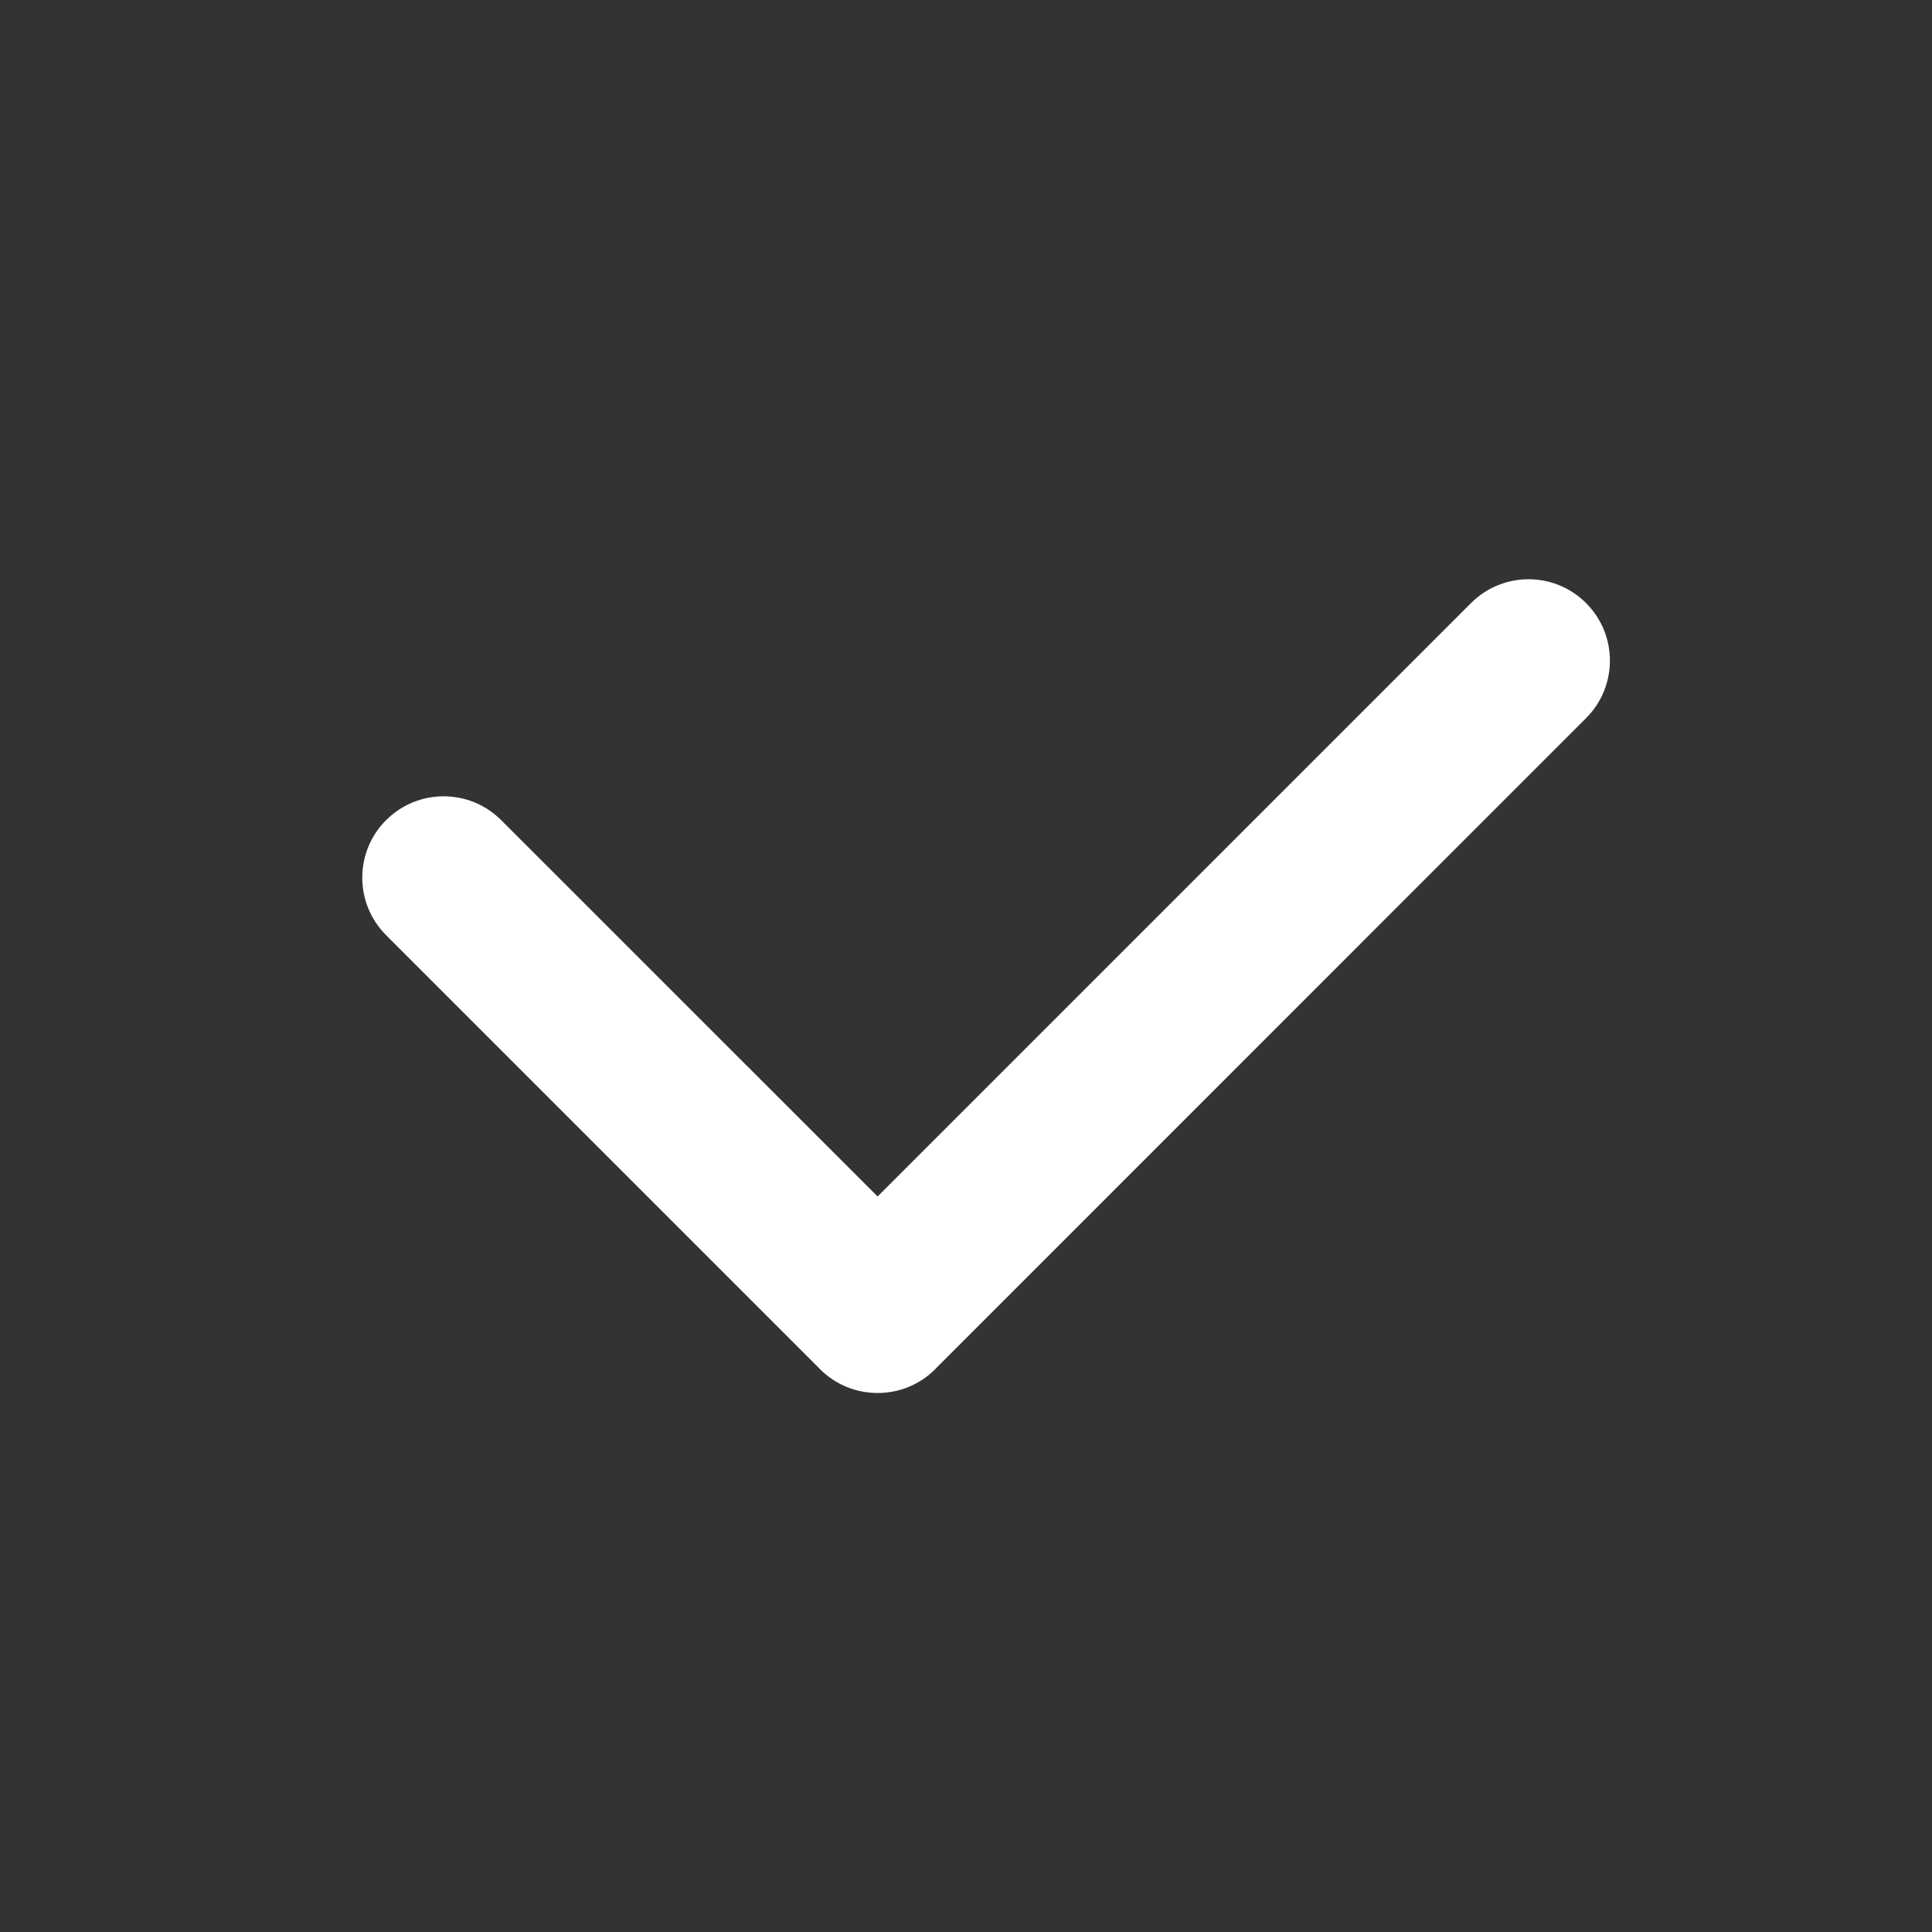 <svg width="20" height="20" viewBox="0 0 20 20" fill="none" xmlns="http://www.w3.org/2000/svg">
<rect x="0" y="0" width="20" height="20" fill="#333333" stroke="none"/>
<path fill-rule="evenodd" clip-rule="evenodd" d="M16.419 7.434C16.748 7.105 16.748 6.572 16.419 6.243C16.09 5.914 15.557 5.914 15.228 6.243L9.085 12.386L5.188 8.49C4.859 8.161 4.326 8.161 3.997 8.49C3.668 8.818 3.668 9.352 3.997 9.681L8.471 14.155C8.477 14.161 8.483 14.167 8.489 14.174C8.654 14.339 8.871 14.421 9.087 14.42C9.302 14.42 9.517 14.338 9.681 14.174C9.687 14.167 9.693 14.161 9.699 14.155L16.419 7.434Z" fill="white"/>
</svg>
